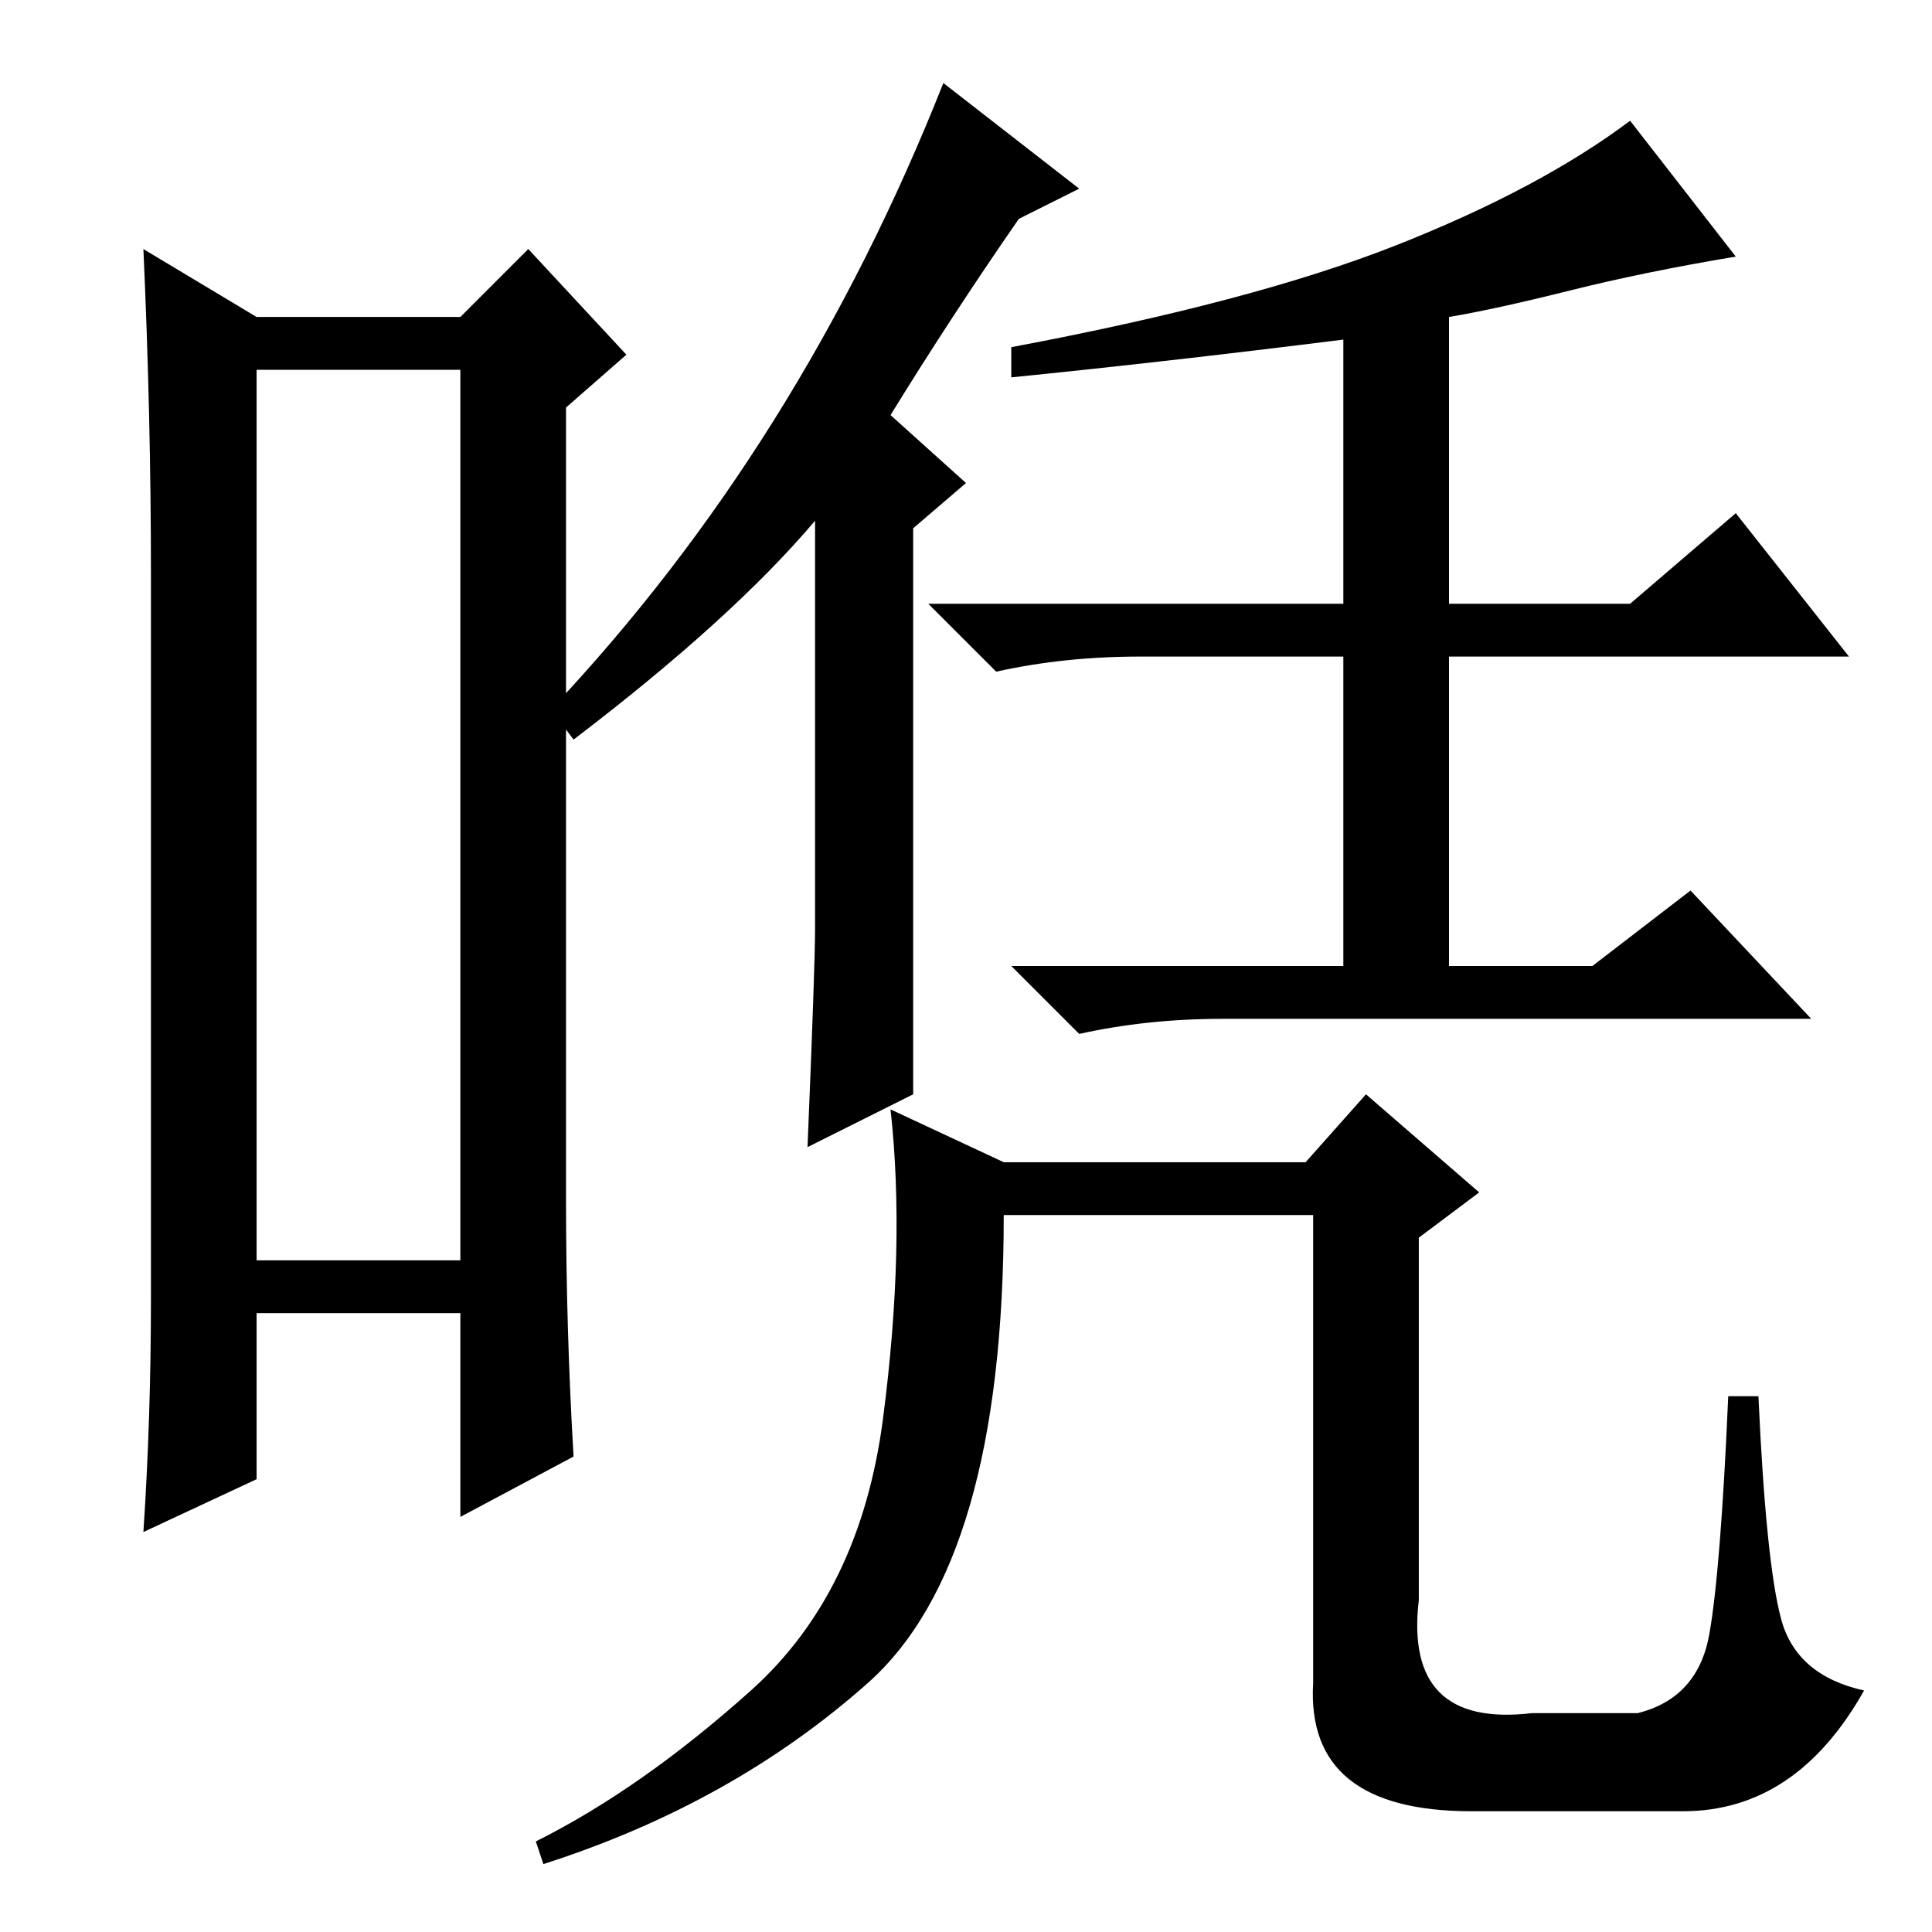<?xml version="1.0" standalone="no"?>
<!DOCTYPE svg PUBLIC "-//W3C//DTD SVG 1.1//EN" "http://www.w3.org/Graphics/SVG/1.1/DTD/svg11.dtd" >
<svg xmlns="http://www.w3.org/2000/svg" xmlns:xlink="http://www.w3.org/1999/xlink" version="1.1" viewBox="0 -36 256 256">
  <g transform="matrix(1 0 0 -1 0 220)">
   <path fill="currentColor"
d="M34 207v-118h27v118h-27zM20 84v96q0 21 -1 43l15 -9h27l9 9l13 -14l-8 -7v-105q0 -17 1 -34l-15 -8v27h-27v-22l-15 -7q1 15 1 31zM121 111l-14 -7q1 24 1 29v54q-11 -13 -32 -29l-3 4q33 35 52 83l18 -14l-8 -4q-9 -13 -17 -26l10 -9l-7 -6v-48v-27zM208 217.5
q-10 -2.5 -16 -3.5v-38h24l14 12l15 -19h-53v-41h19l13 10l16 -17h-78q-10 0 -19 -2l-9 9h44v41h-27q-10 0 -19 -2l-9 9h55v35q-24 -3 -44 -5v4q32 6 51 13.5t31 16.5l14 -18q-12 -2 -22 -4.5zM133 102h40l8 9l15 -13l-8 -6v-48q-2 -17 15 -15h14q8 2 9.5 10.5t2.5 31.5h4
q1 -22 3 -29.5t11 -9.5q-9 -16 -24 -16h-28q-22 0 -21 17v62h-41q0 -46 -18 -62t-43 -24l-1 3q14 7 28.5 20t17.5 36t1 41z" />
  </g>

</svg>
